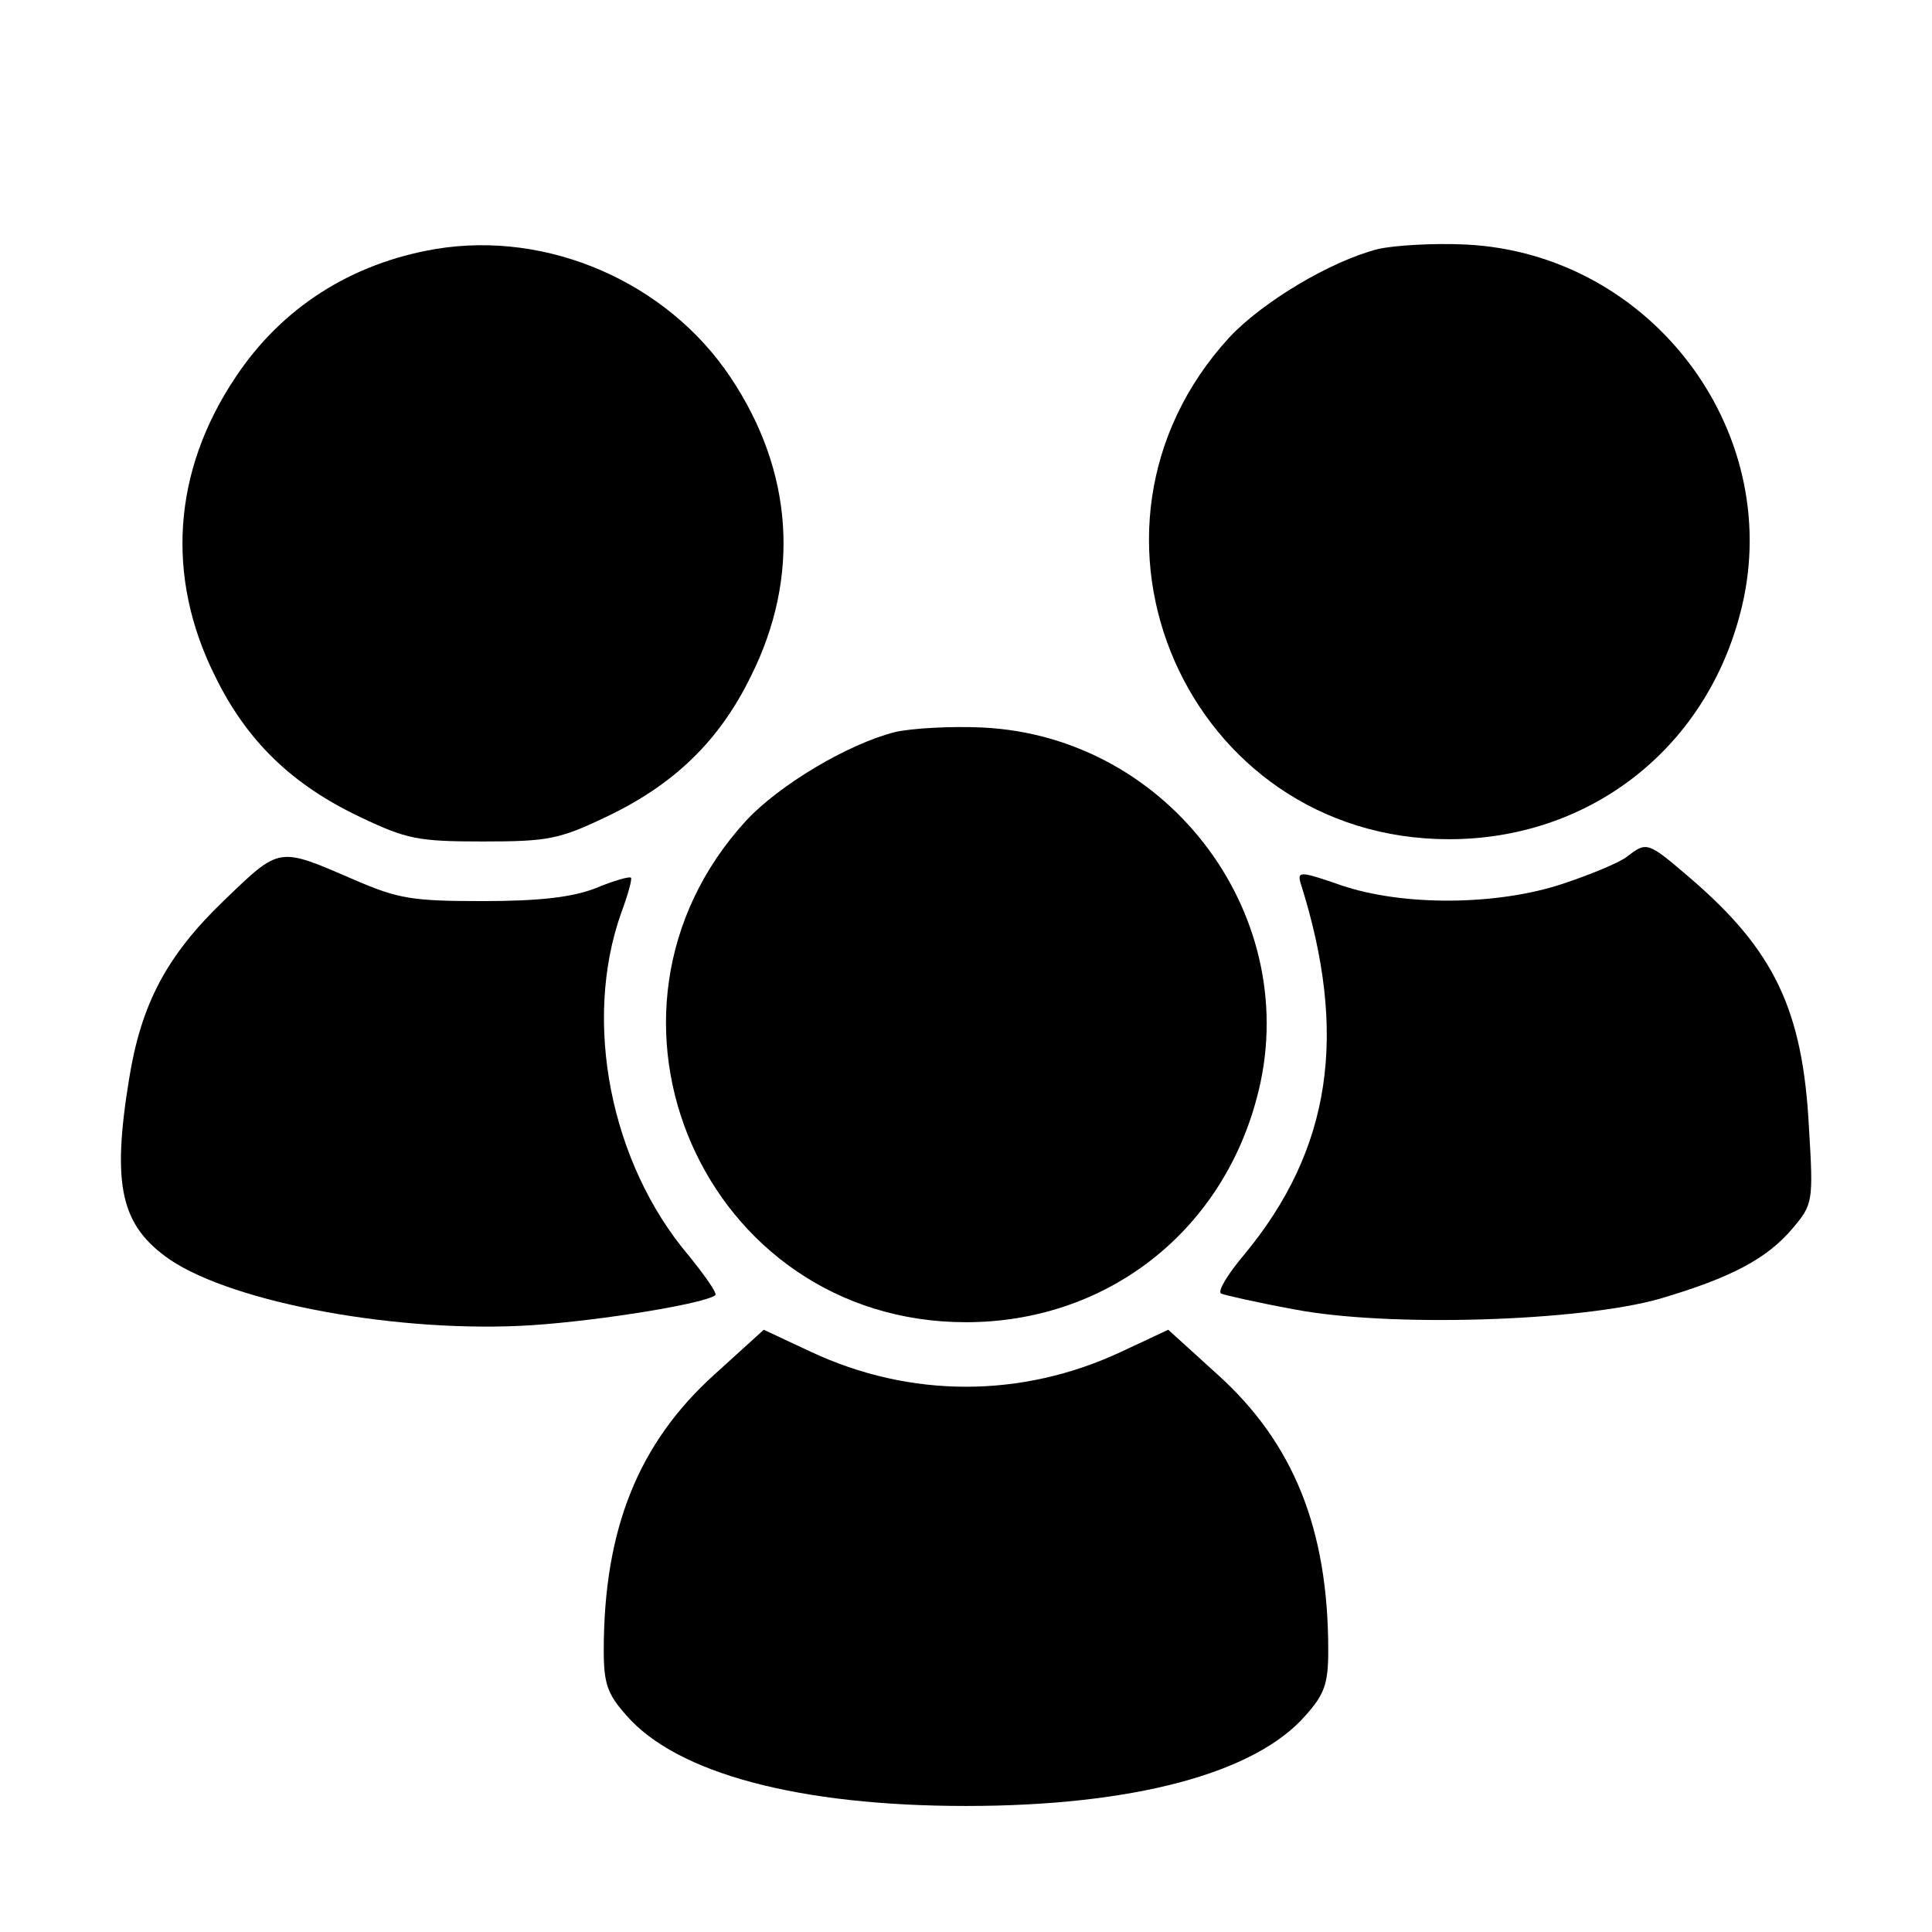 <?xml version="1.0" standalone="no"?>
<!DOCTYPE svg PUBLIC "-//W3C//DTD SVG 20010904//EN"
 "http://www.w3.org/TR/2001/REC-SVG-20010904/DTD/svg10.dtd">
<svg version="1.0" xmlns="http://www.w3.org/2000/svg"
 width="256pt" height="256pt" viewBox="0 0 256 256"
 preserveAspectRatio="xMidYMid meet">

<g transform="translate(0,256) scale(0.1,-0.1)"
fill="#000000" stroke="none">
<path d="M577 2230 c-112 -19 -204 -78 -265 -170 -83 -124 -93 -264 -27 -396
42 -86 102 -144 193 -187 61 -29 76 -32 162 -32 86 0 101 3 162 32 91 43 151
101 193 187 66 132 56 272 -27 396 -84 126 -242 195 -391 170z"/>
<path d="M1826 2230 c-63 -16 -153 -70 -197 -117 -235 -256 -56 -665 291 -665
184 0 337 117 385 296 65 238 -114 480 -363 492 -42 2 -94 -1 -116 -6z"/>
<path d="M1186 1590 c-63 -16 -153 -70 -197 -117 -235 -256 -56 -665 291 -665
184 0 337 117 385 296 65 238 -114 480 -363 492 -42 2 -94 -1 -116 -6z"/>
<path d="M2156 1425 c-10 -8 -49 -24 -85 -36 -87 -29 -212 -30 -294 -2 -52 18
-58 19 -54 4 64 -201 41 -354 -74 -493 -22 -26 -36 -49 -31 -52 4 -2 48 -12
97 -21 125 -24 378 -16 484 14 95 28 142 53 176 93 27 32 28 35 22 133 -8 157
-46 236 -158 332 -56 48 -57 48 -83 28z"/>
<path d="M297 1367 c-76 -73 -110 -137 -126 -237 -23 -141 -11 -194 54 -239
86 -58 306 -98 479 -87 92 6 232 29 244 40 2 3 -14 26 -36 53 -103 122 -140
309 -89 453 9 24 15 46 13 47 -2 2 -23 -4 -47 -14 -31 -12 -75 -17 -149 -17
-94 0 -112 3 -170 28 -102 44 -98 45 -173 -27z"/>
<path d="M947 739 c-101 -91 -147 -205 -147 -366 0 -44 5 -58 30 -86 67 -77
229 -120 450 -120 221 0 383 43 450 120 25 28 30 42 30 86 0 161 -46 275 -147
366 l-65 59 -62 -29 c-132 -62 -280 -62 -412 0 l-62 29 -65 -59z"/>
</g>
</svg>
